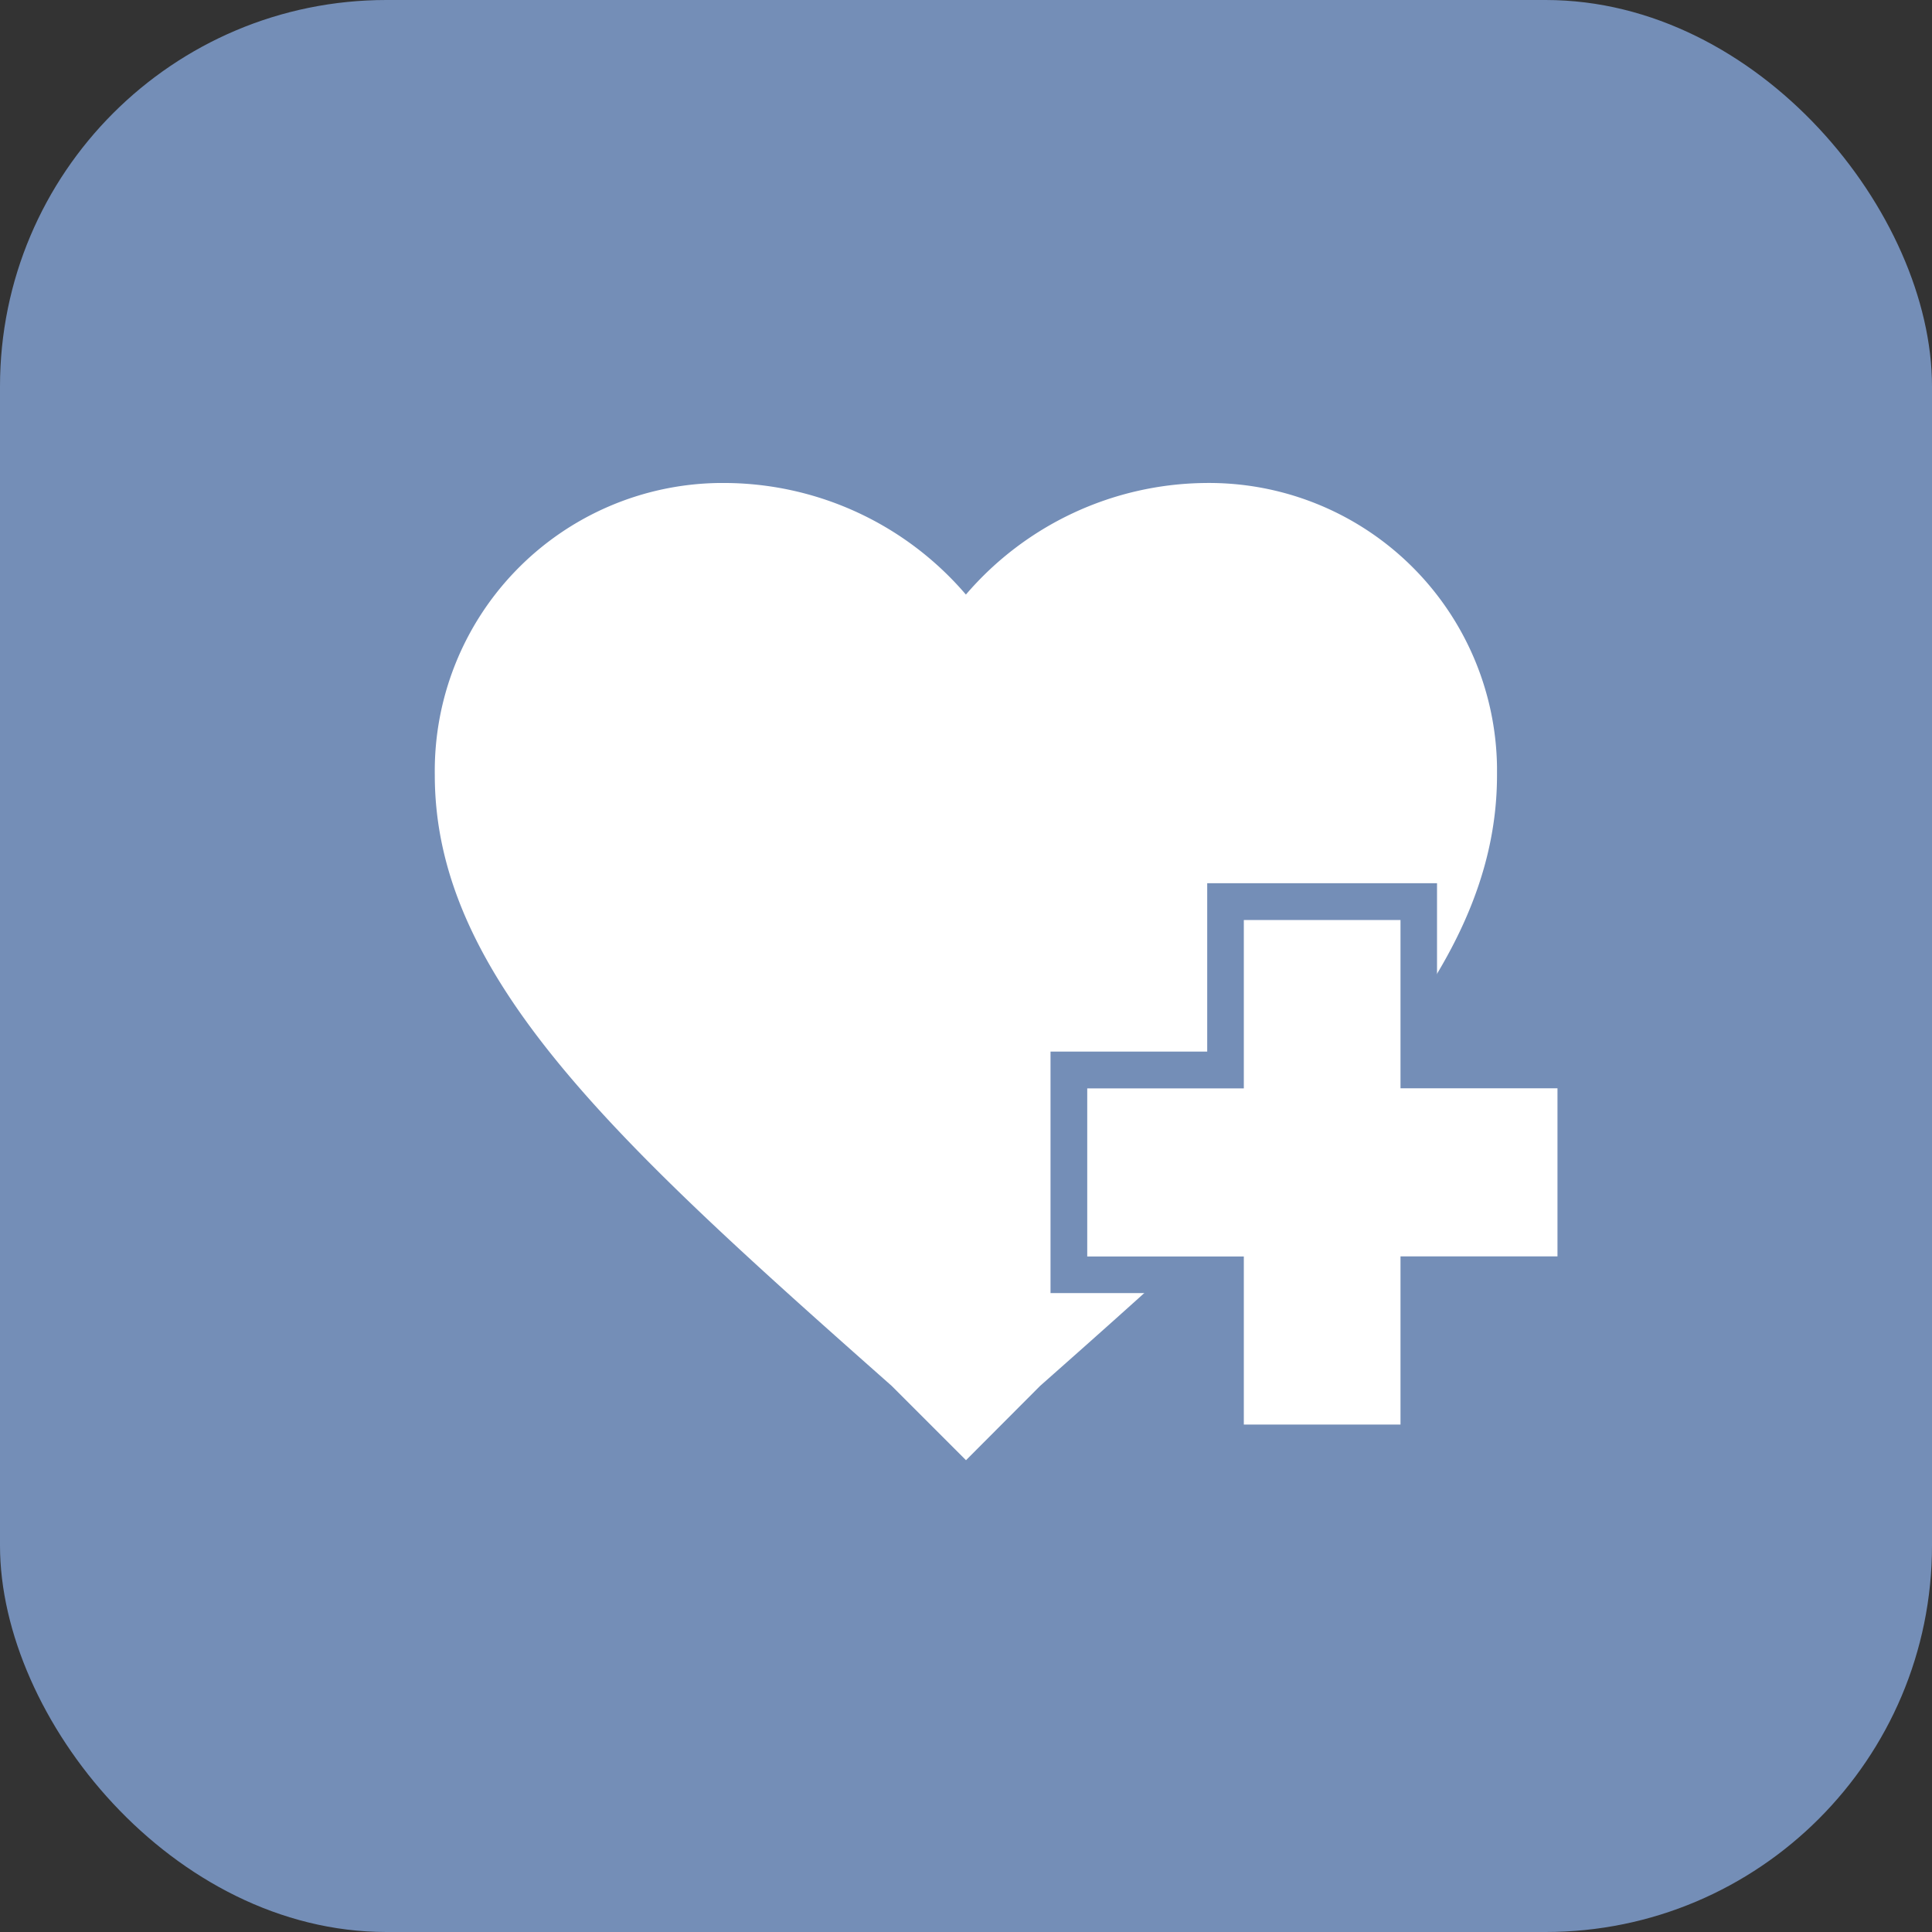 <svg id="组_3174" data-name="组 3174" xmlns="http://www.w3.org/2000/svg" width="20" height="20" viewBox="0 0 20 20">
  <rect x="0" y="0" width="20" height="20" fill="#333333" stroke="none"/>
  <rect id="矩形_259" data-name="矩形 259" width="20" height="20" rx="4" fill="#748eb7"/>
  <g id="组_3175" data-name="组 3175" transform="translate(-11.5 -13)">
    <g id="グループ_3124" data-name="グループ 3124" transform="translate(16.001 18)">
      <g id="Icons" transform="translate(0 0)">
        <g id="グループ_733" data-name="グループ 733" transform="translate(0)">
          <g id="favorite">
            <path id="パス_47" data-name="パス 47" d="M334.265,487.727l-.77-.77c-2.859-2.529-4.729-4.233-4.729-6.322a2.981,2.981,0,0,1,2.937-3.024h.087a3.3,3.3,0,0,1,2.474,1.155,3.305,3.305,0,0,1,2.474-1.155,2.981,2.981,0,0,1,3.024,2.937q0,.044,0,.087c0,2.089-1.87,3.793-4.729,6.322Z" transform="translate(-328.766 -477.611)" fill="#fff"/>
          </g>
        </g>
      </g>
      <g id="合体_32" data-name="合体 32" transform="translate(6.375 4.145)">
        <path id="路径_2172" data-name="路径 2172" d="M347.708,493.316h-2v-1.74h-1.621v-2.119h1.621v-1.743h2v1.743h1.625v2.119h-1.625v1.74Z" transform="translate(-343.897 -487.526)" fill="#fff"/>
        <path id="路径_2173" data-name="路径 2173" d="M347.264,492.872v-1.74h1.625v-1.74h-1.625V487.65h-1.622v1.743h-1.621v1.74h1.621v1.74h1.622m.378.379h-2.379v-1.74h-1.622v-2.5h1.622v-1.743h2.379v1.743h1.625v2.5h-1.625v1.74Z" transform="translate(-343.642 -487.271)" fill="#748eb7"/>
      </g>
    </g>
  </g>
</svg>
